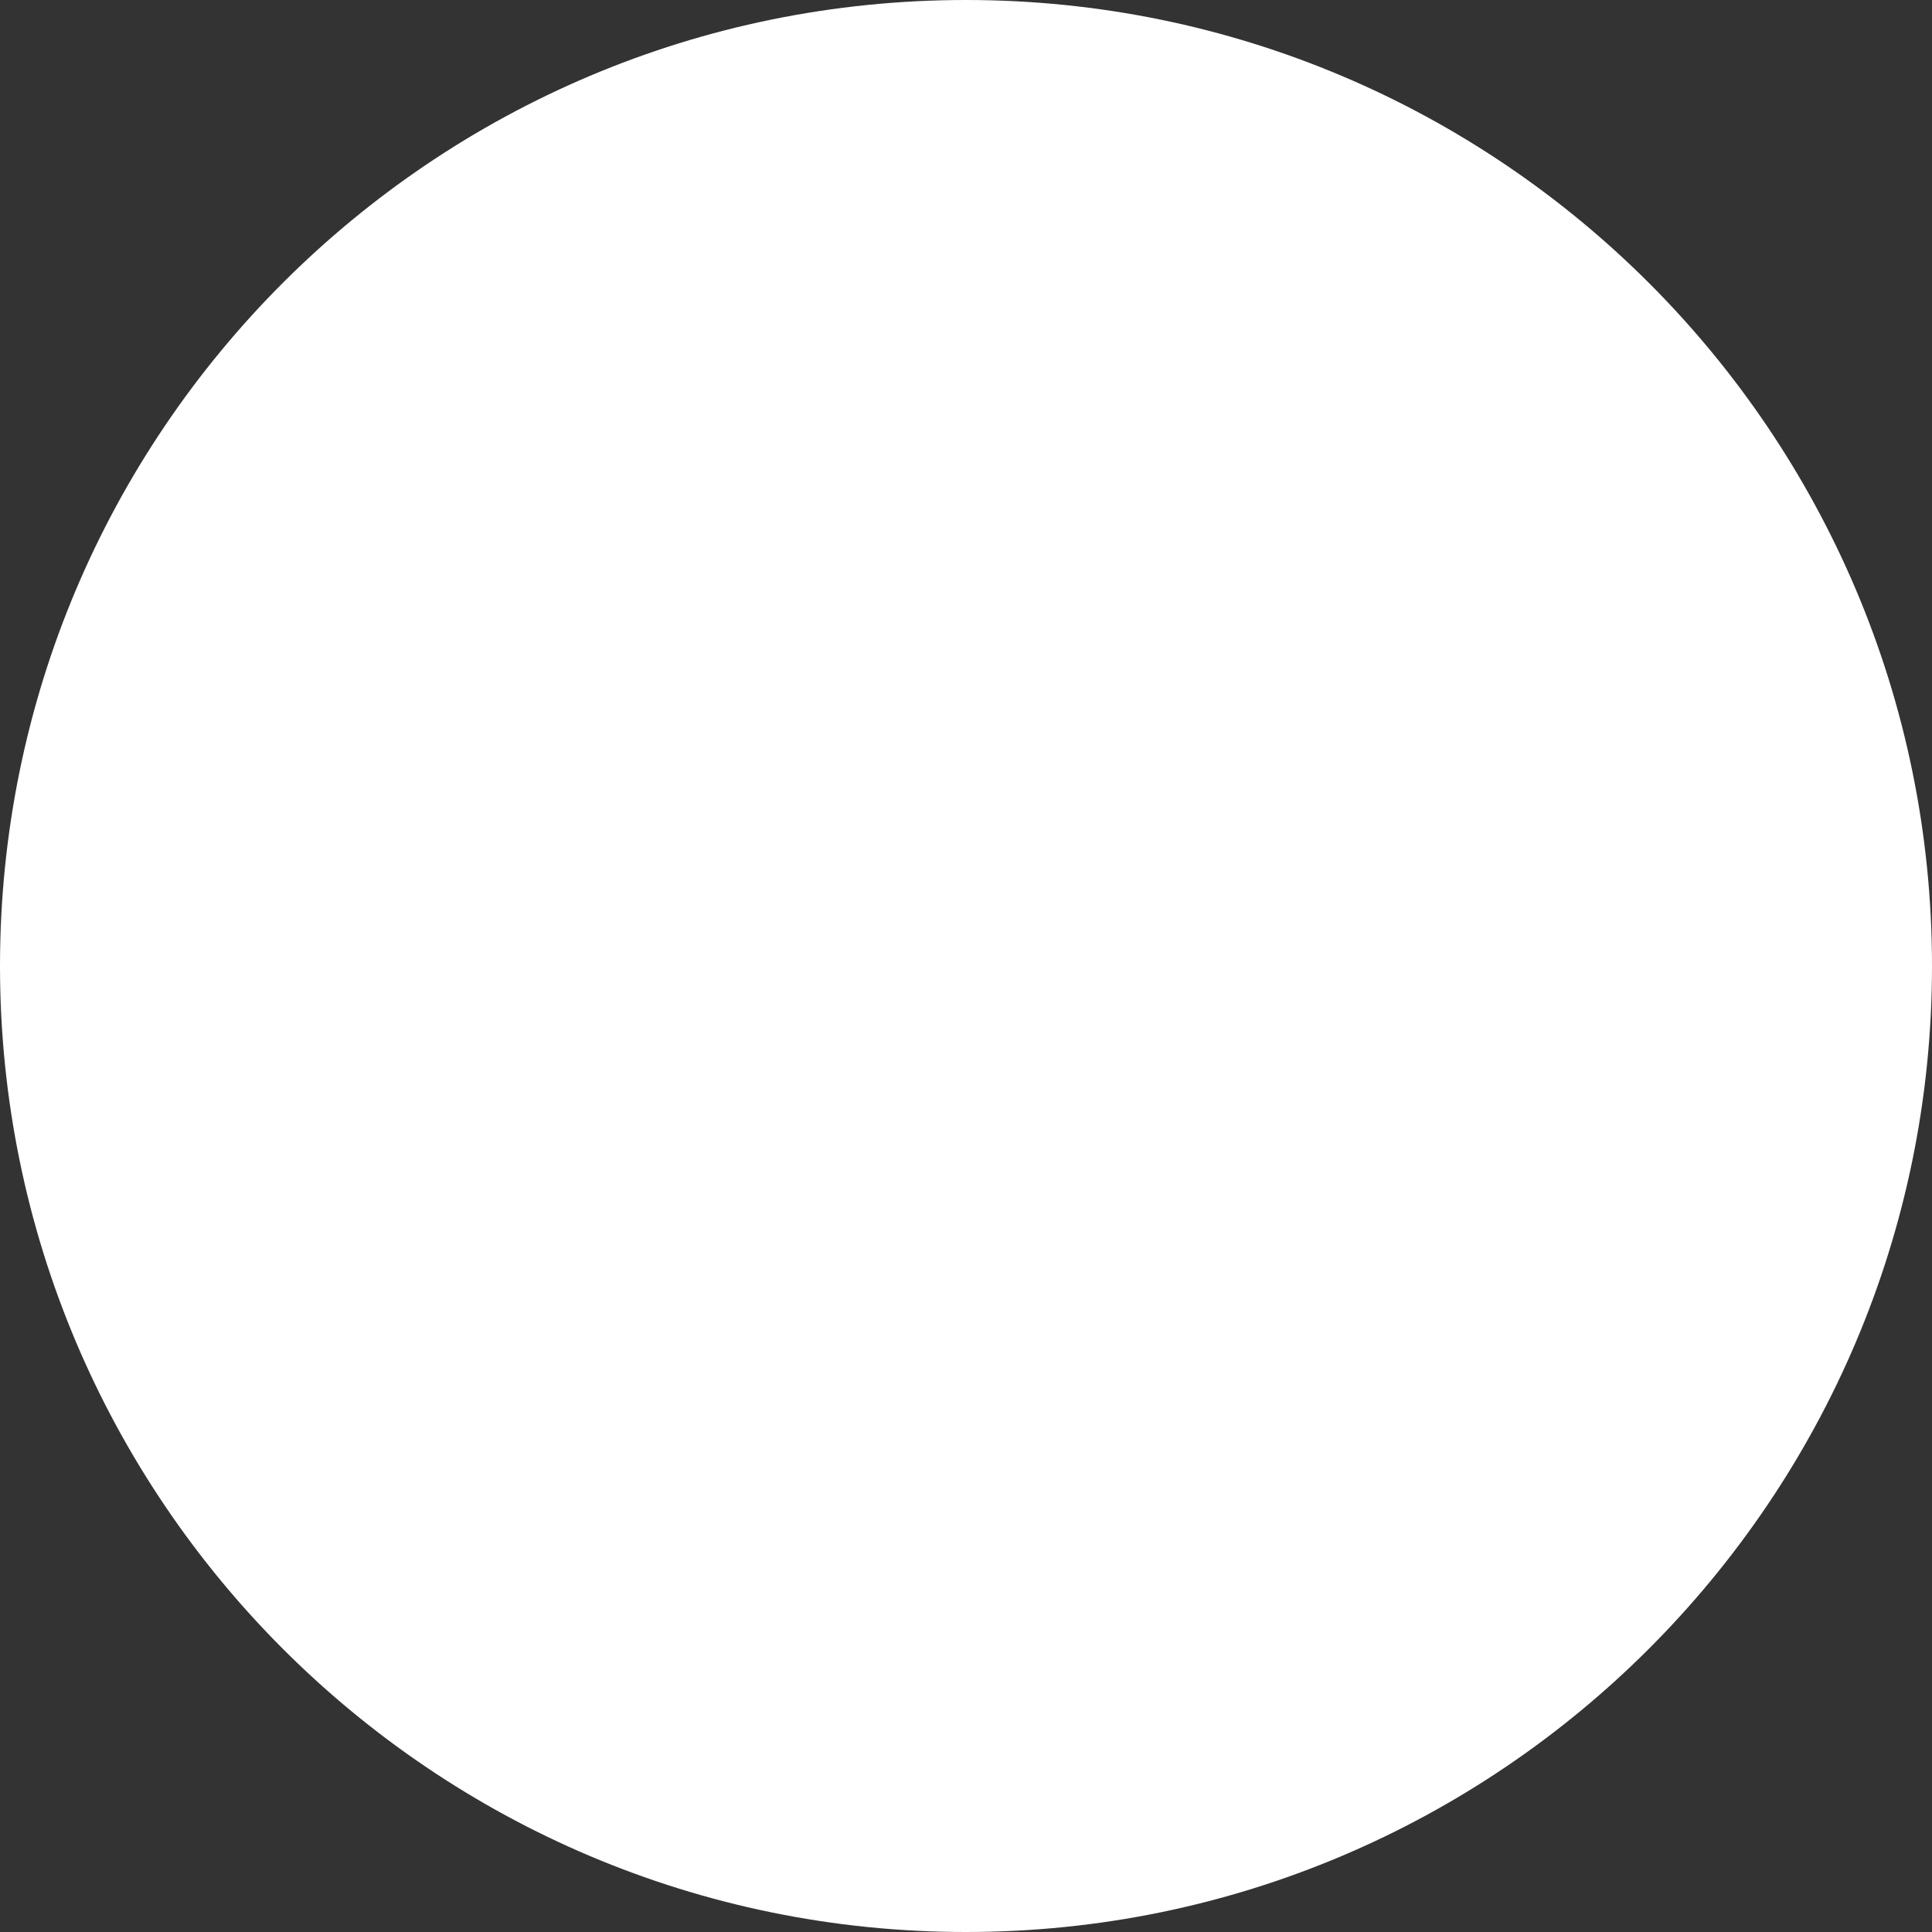 <svg width="24" height="24" viewBox="0 0 24 24" fill="none" xmlns="http://www.w3.org/2000/svg" xmlns:xlink="http://www.w3.org/1999/xlink">
	<rect x="0" y="0" width="24" height="24" fill="#333333" stroke="none"/>
	<desc>
			Created with Pixso.
	</desc>
	<defs/>
	<path id="Vector" d="M12 0C5.37 0 0 5.37 0 12C0 18.62 5.37 24 12 24C18.62 24 24 18.62 24 12C24 5.37 18.62 0 12 0ZM1.91 9.44C1.7 10.26 1.6 11.11 1.6 12C1.6 16.91 5.01 21.03 9.6 22.12L9.6 21.13L8 19.53L8 17.13L6.39 15.53L6.39 13.6C6.39 13.15 6.75 12.79 7.2 12.79L13.6 12.79C14.92 12.79 16 13.87 16 15.2L16 16.01C16.81 16.13 17.46 16.78 17.58 17.6L20.76 17.6C21.79 15.98 22.39 14.06 22.39 12C22.39 7.67 19.75 3.96 16 2.39L16 4C16 5.32 14.92 6.39 13.6 6.39L12 6.39C11.55 6.39 11.2 6.75 11.2 7.2C11.2 8.52 10.12 9.6 8.8 9.6L8 9.6L8 10.73L7.29 11.43C6.35 12.37 4.84 12.37 3.9 11.43L1.91 9.44Z" fill="#FFFFFF" fill-opacity="1" fillRule="evenodd"/>
</svg>
